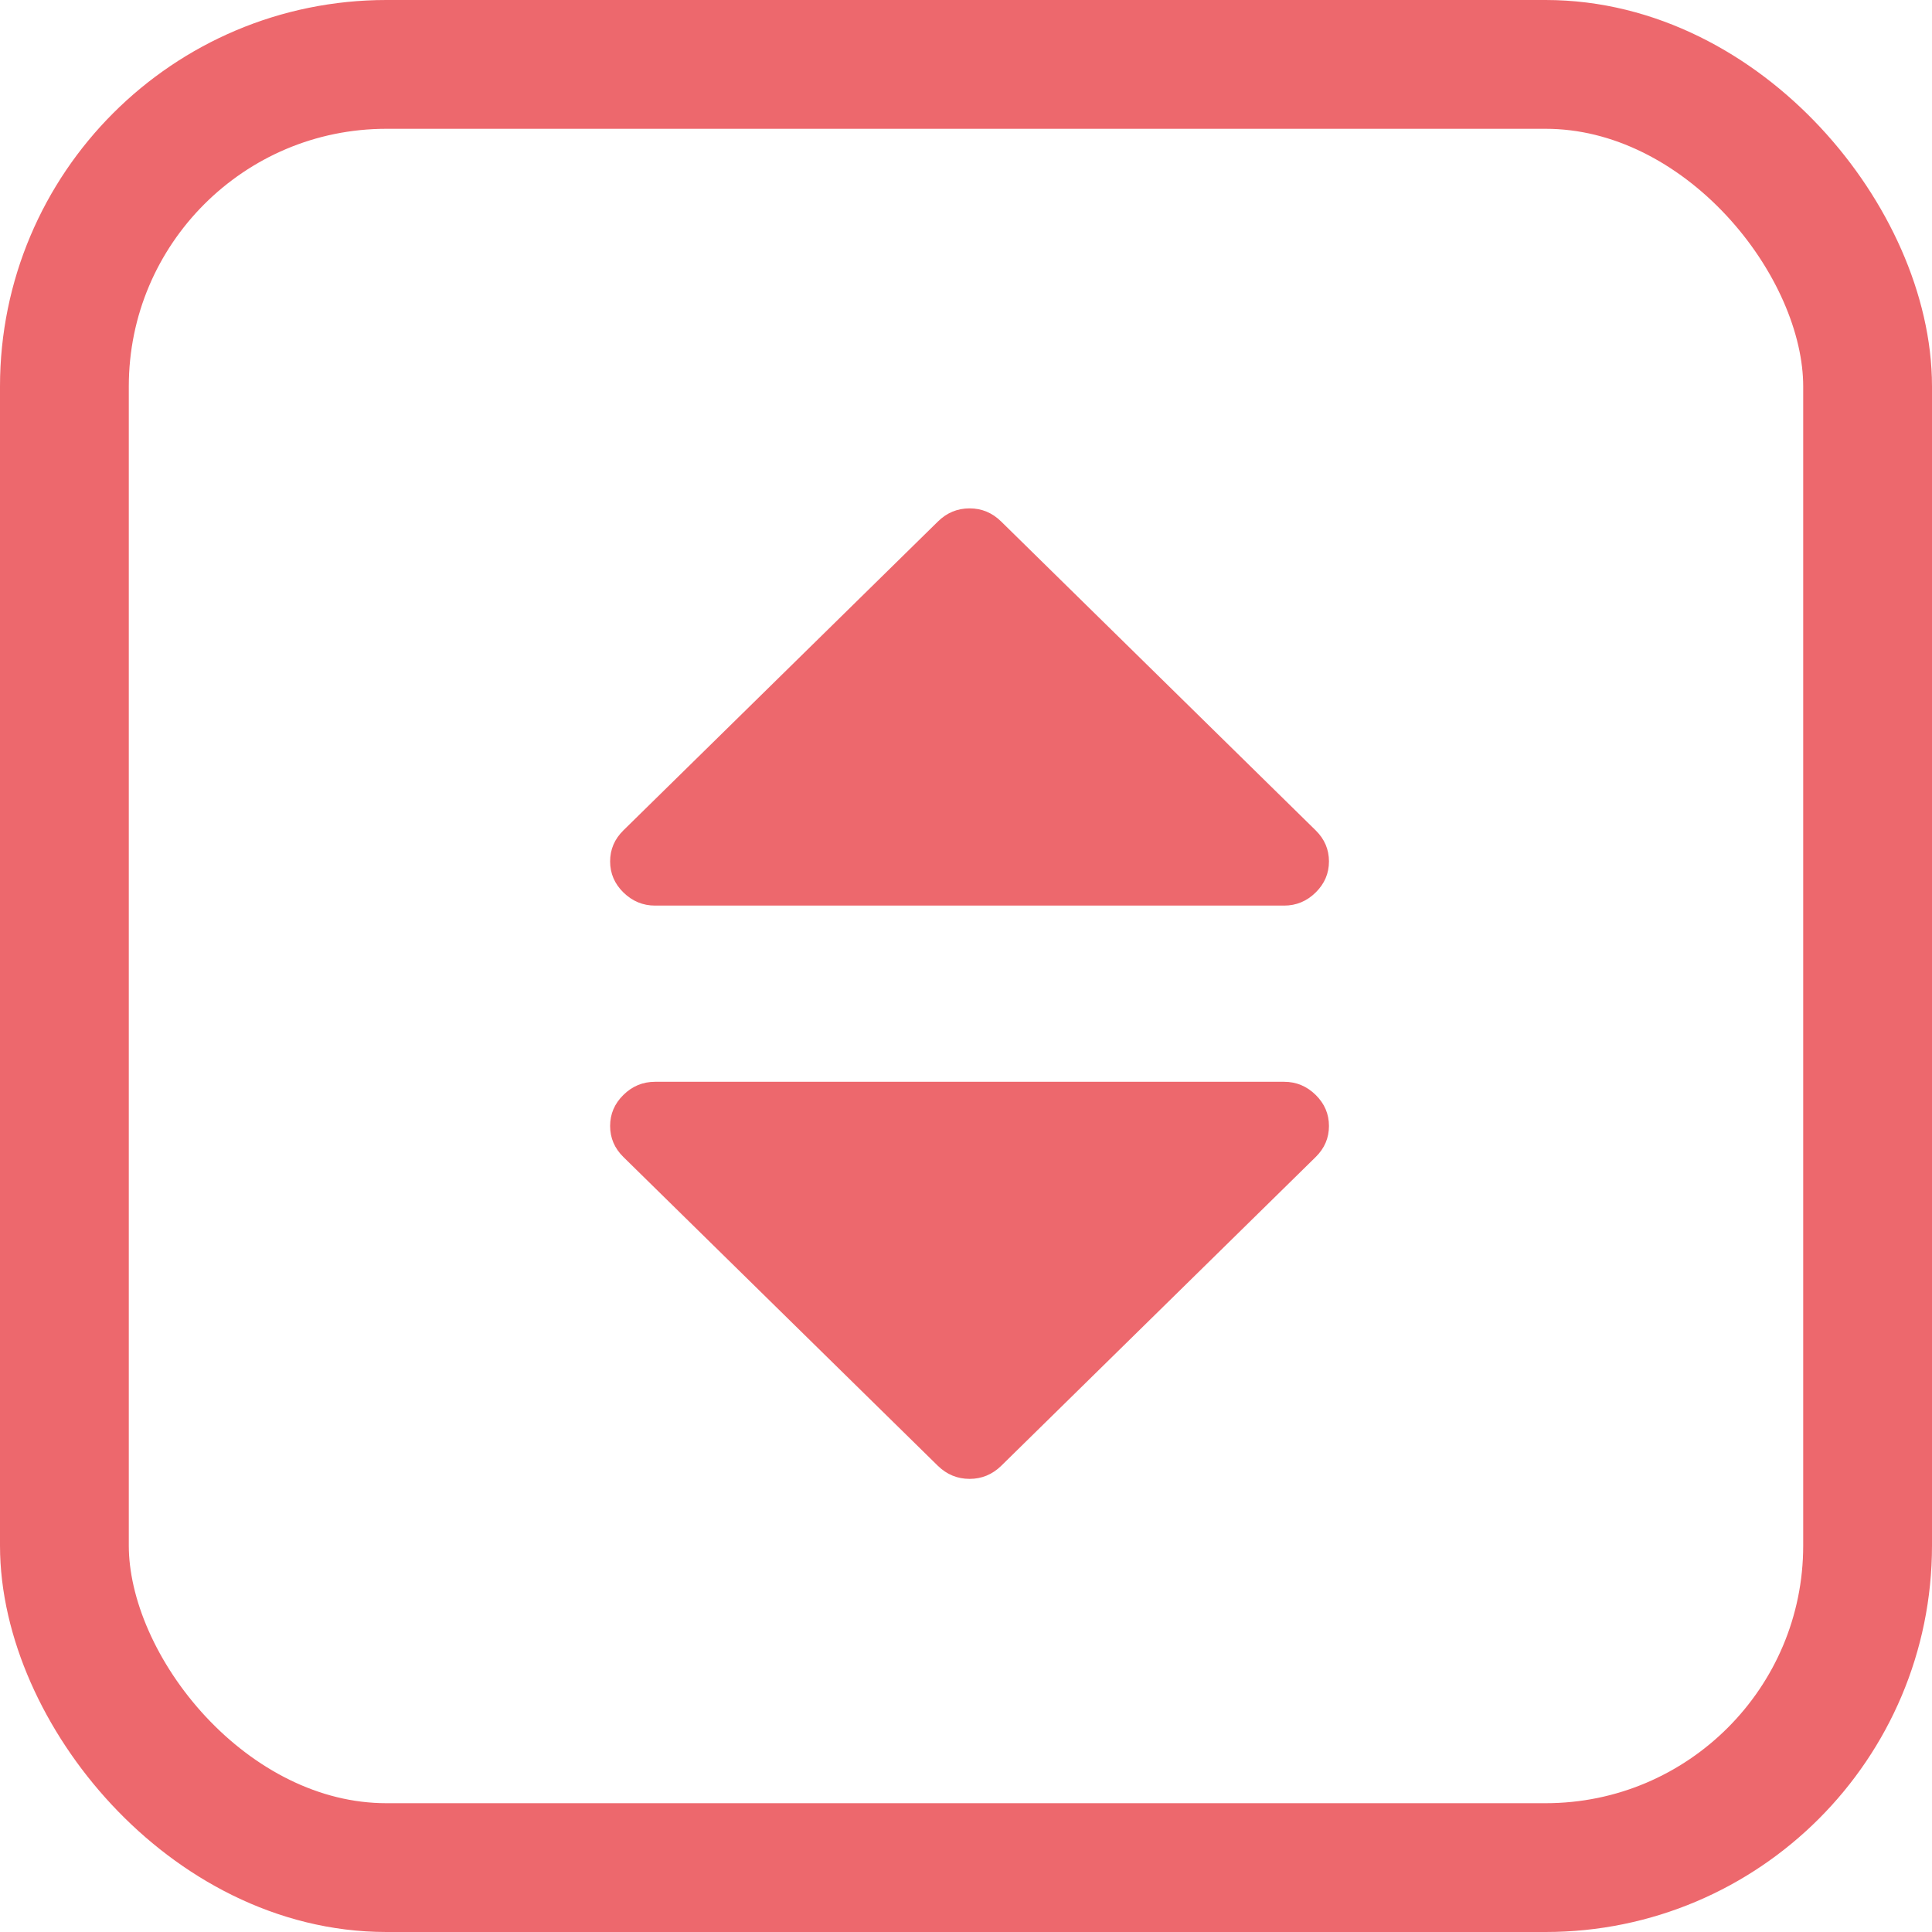 <svg width="15" height="15" viewBox="0 0 15 15" fill="none" xmlns="http://www.w3.org/2000/svg">
<path d="M5.086 7.031H9.97C10.064 7.031 10.146 6.997 10.215 6.929C10.284 6.861 10.318 6.781 10.318 6.688C10.318 6.595 10.284 6.515 10.215 6.447L7.773 4.049C7.704 3.981 7.622 3.947 7.528 3.947C7.433 3.947 7.351 3.981 7.282 4.049L4.84 6.447C4.771 6.515 4.737 6.595 4.737 6.688C4.737 6.781 4.771 6.861 4.84 6.929C4.91 6.997 4.991 7.031 5.086 7.031Z" fill="#ED686D"/>
<path d="M9.97 8.399H5.086C4.991 8.399 4.909 8.433 4.84 8.501C4.771 8.569 4.737 8.649 4.737 8.742C4.737 8.835 4.771 8.915 4.84 8.983L7.282 11.381C7.351 11.448 7.433 11.482 7.528 11.482C7.622 11.482 7.704 11.448 7.773 11.381L10.215 8.983C10.284 8.915 10.318 8.835 10.318 8.742C10.318 8.649 10.284 8.569 10.215 8.501C10.146 8.433 10.064 8.399 9.97 8.399Z" fill="#ED686D"/>
<rect x="0.5" y="0.5" width="14" height="14" rx="2.5" stroke="#ED686D"/>
</svg>
